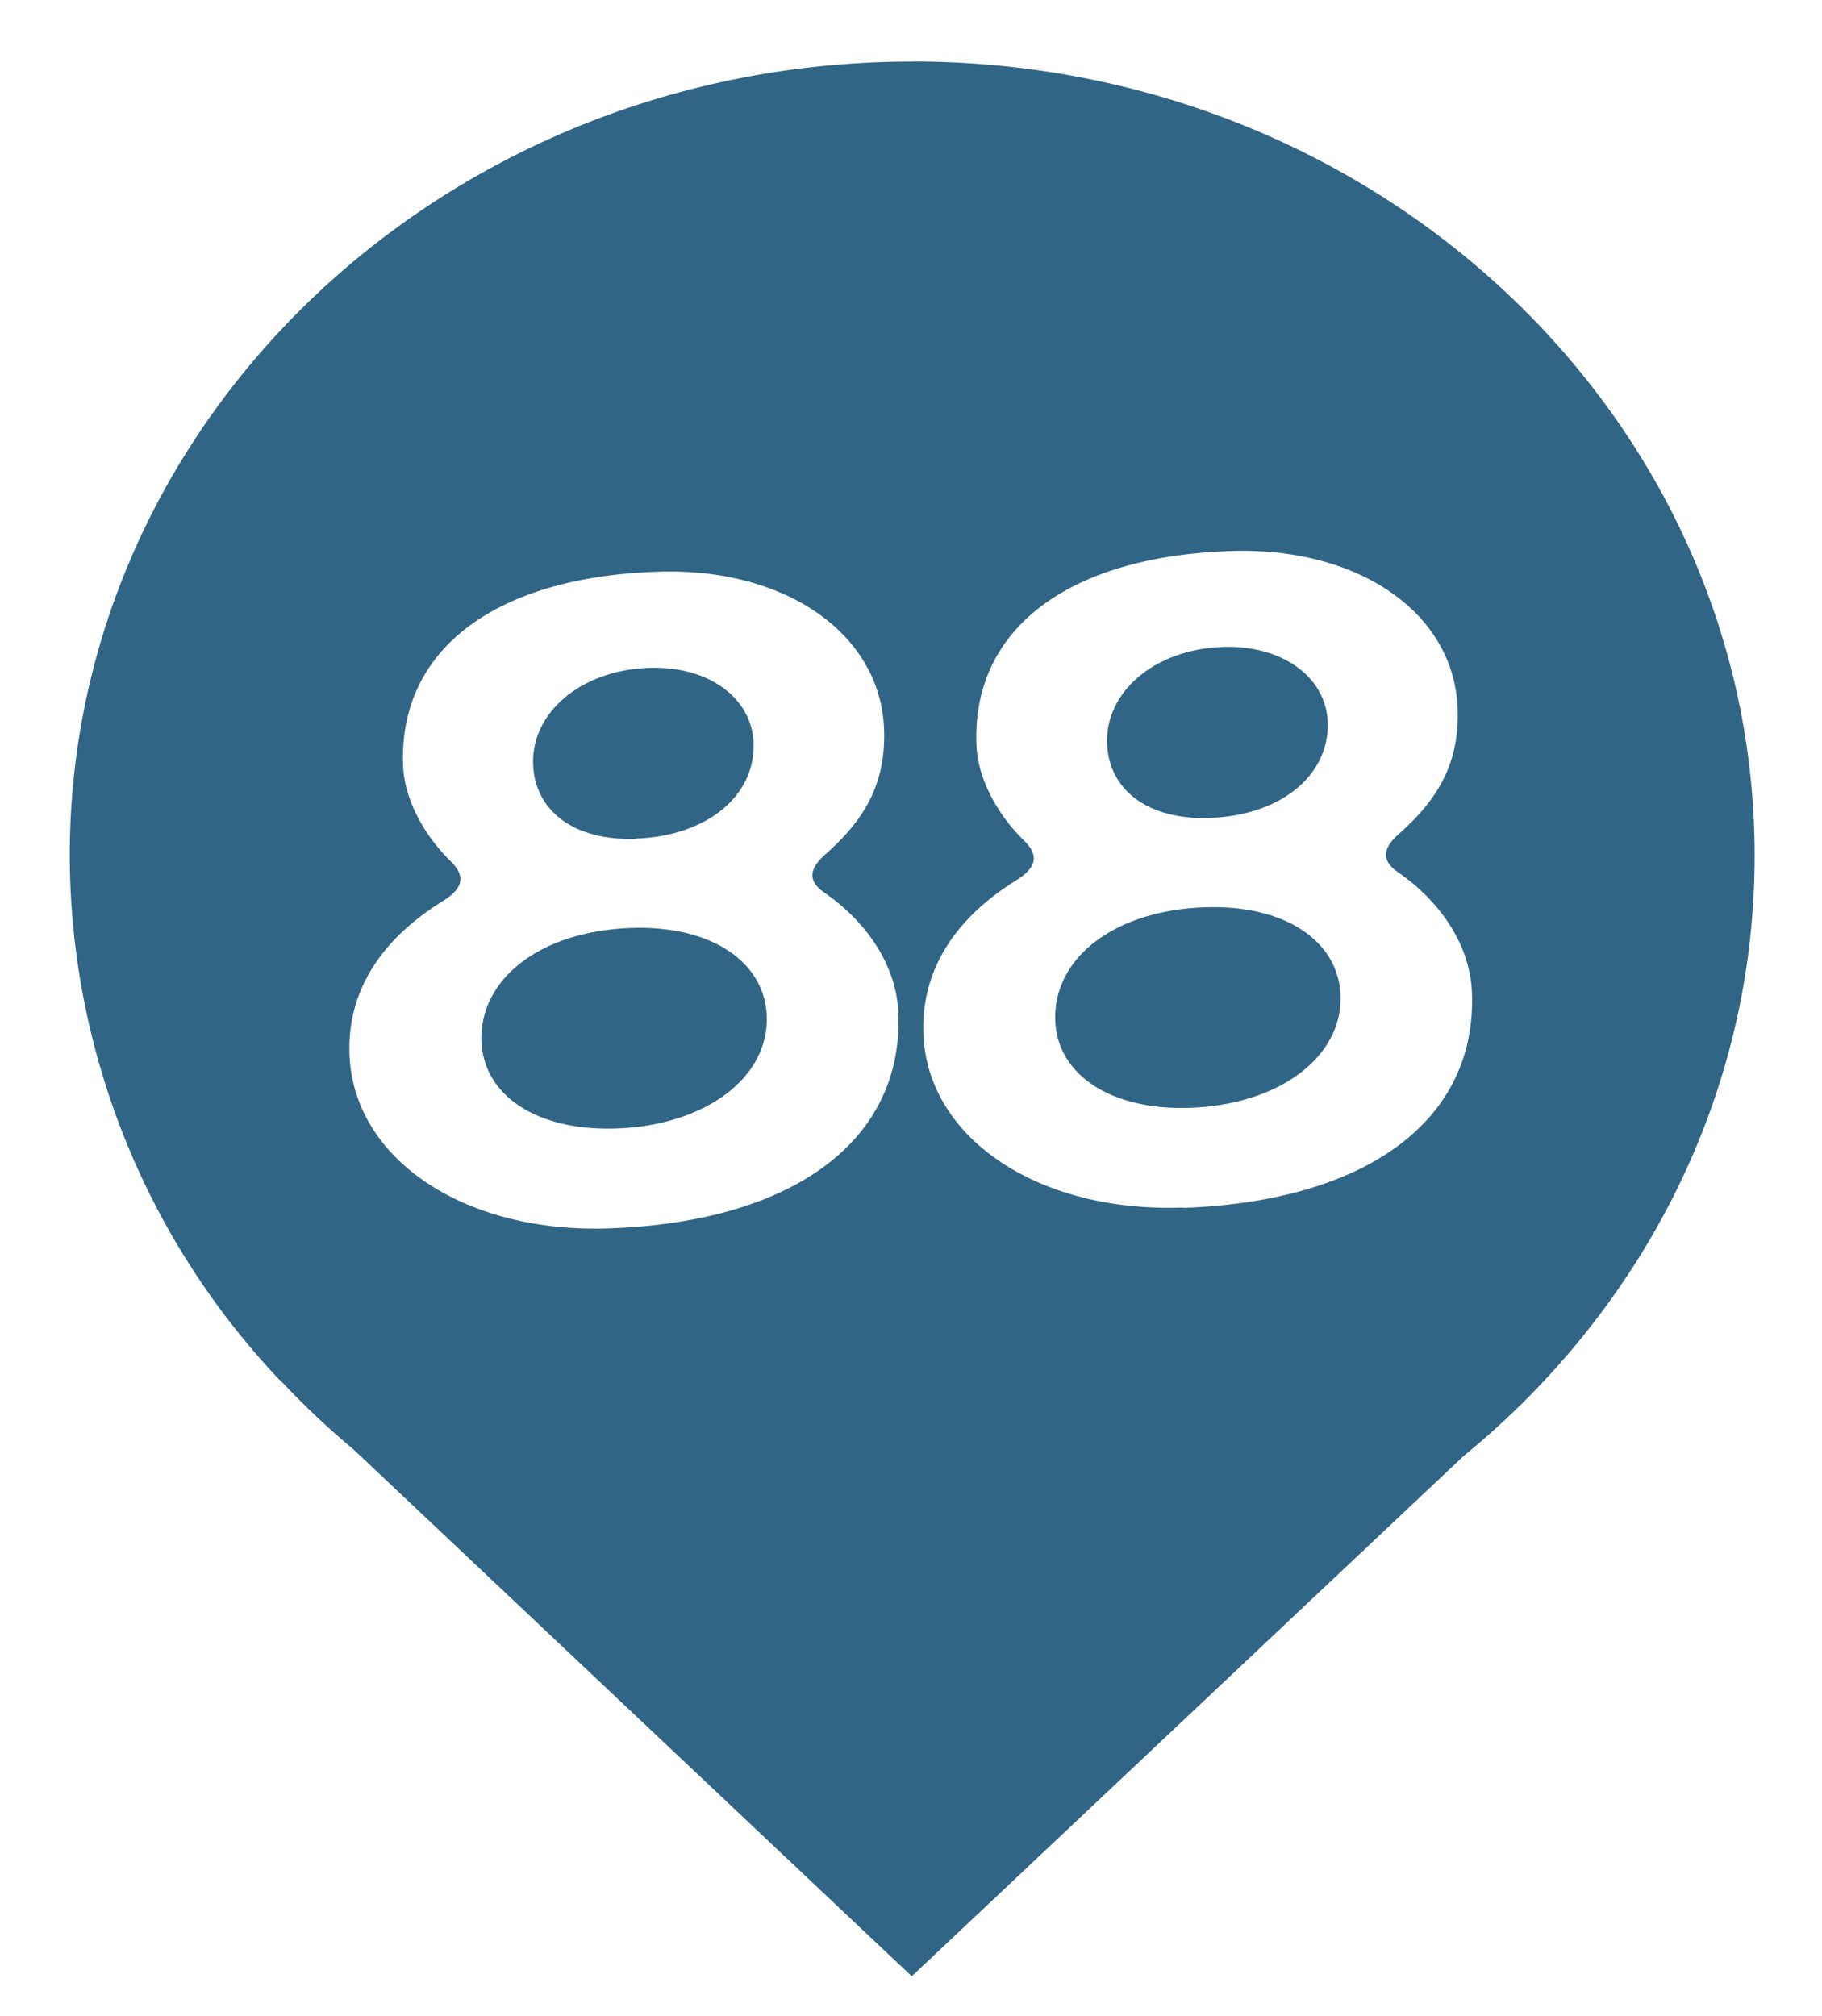<svg id="f57afbe9-7752-4858-82b6-bf70fc7a948e" data-name="Capa 1" xmlns="http://www.w3.org/2000/svg" viewBox="0 0 169 187"><defs><style>.\34 54d8344-248a-4684-9798-a668d2de7e61{fill:#306586;}</style></defs><title>1icono88azul</title><path class="454d8344-248a-4684-9798-a668d2de7e61" d="M58.5,86.07c-8.5.31-14.07,4.8-13.84,10.54.2,4.94,5.06,8.32,12.53,8.06,8.24-.3,14.16-4.72,13.93-10.47-.2-4.93-5.07-8.4-12.62-8.13"/><path class="454d8344-248a-4684-9798-a668d2de7e61" d="M112.25,75.86c6.61-.24,11.09-4,10.9-8.9C123,62.84,119,59.82,113.41,60c-6.35.23-10.92,4.2-10.72,9,.17,4.21,3.72,7.08,9.56,6.86"/><path class="454d8344-248a-4684-9798-a668d2de7e61" d="M59,77.78c6.61-.24,11.09-4,10.9-8.9-.17-4.13-4.16-7.14-9.73-6.94-6.35.23-10.92,4.2-10.72,9,.17,4.2,3.72,7.08,9.56,6.86"/><path class="454d8344-248a-4684-9798-a668d2de7e61" d="M111.72,84.15c-8.5.31-14.07,4.8-13.84,10.54.2,4.93,5.07,8.32,12.53,8.06,8.24-.3,14.16-4.72,13.93-10.47-.2-4.93-5.07-8.4-12.62-8.13"/><path class="454d8344-248a-4684-9798-a668d2de7e61" d="M84.62,5.71c-43.16,0-78.15,33-78.15,73.67A71,71,0,0,0,25.8,127.85l0,0,.37.35a76.22,76.22,0,0,0,6.65,6.26L84.57,183.3l51.18-48.25c16.54-13.51,27-33.43,27-55.68,0-40.68-35-73.67-78.14-73.67M56.53,113.93c-13.47.49-23.72-6.44-24.11-16.07C32.17,91.71,35.59,87,41,83.62c2.1-1.29,2.14-2.42.79-3.75-2.33-2.27-4.27-5.6-4.4-8.84-.44-10.76,8.49-17.48,23.5-18C72.69,52.58,81.62,58.66,82,67.56c.22,5.34-2.05,8.66-5.37,11.62-1.66,1.44-1.7,2.57-.11,3.65,3.89,2.7,6.63,6.73,6.81,11.1.48,11.89-9.78,19.39-26.78,20M109.76,112c-13.47.49-23.72-6.44-24.11-16.06-.25-6.15,3.17-10.89,8.53-14.24,2.1-1.29,2.14-2.43.79-3.75-2.33-2.27-4.27-5.6-4.4-8.84-.44-10.76,8.49-17.48,23.5-18,11.84-.43,20.77,5.65,21.13,14.55.22,5.34-2.06,8.66-5.37,11.62-1.66,1.44-1.7,2.57-.11,3.65,3.89,2.7,6.63,6.73,6.81,11.1.48,11.89-9.78,19.39-26.78,20"/></svg>
